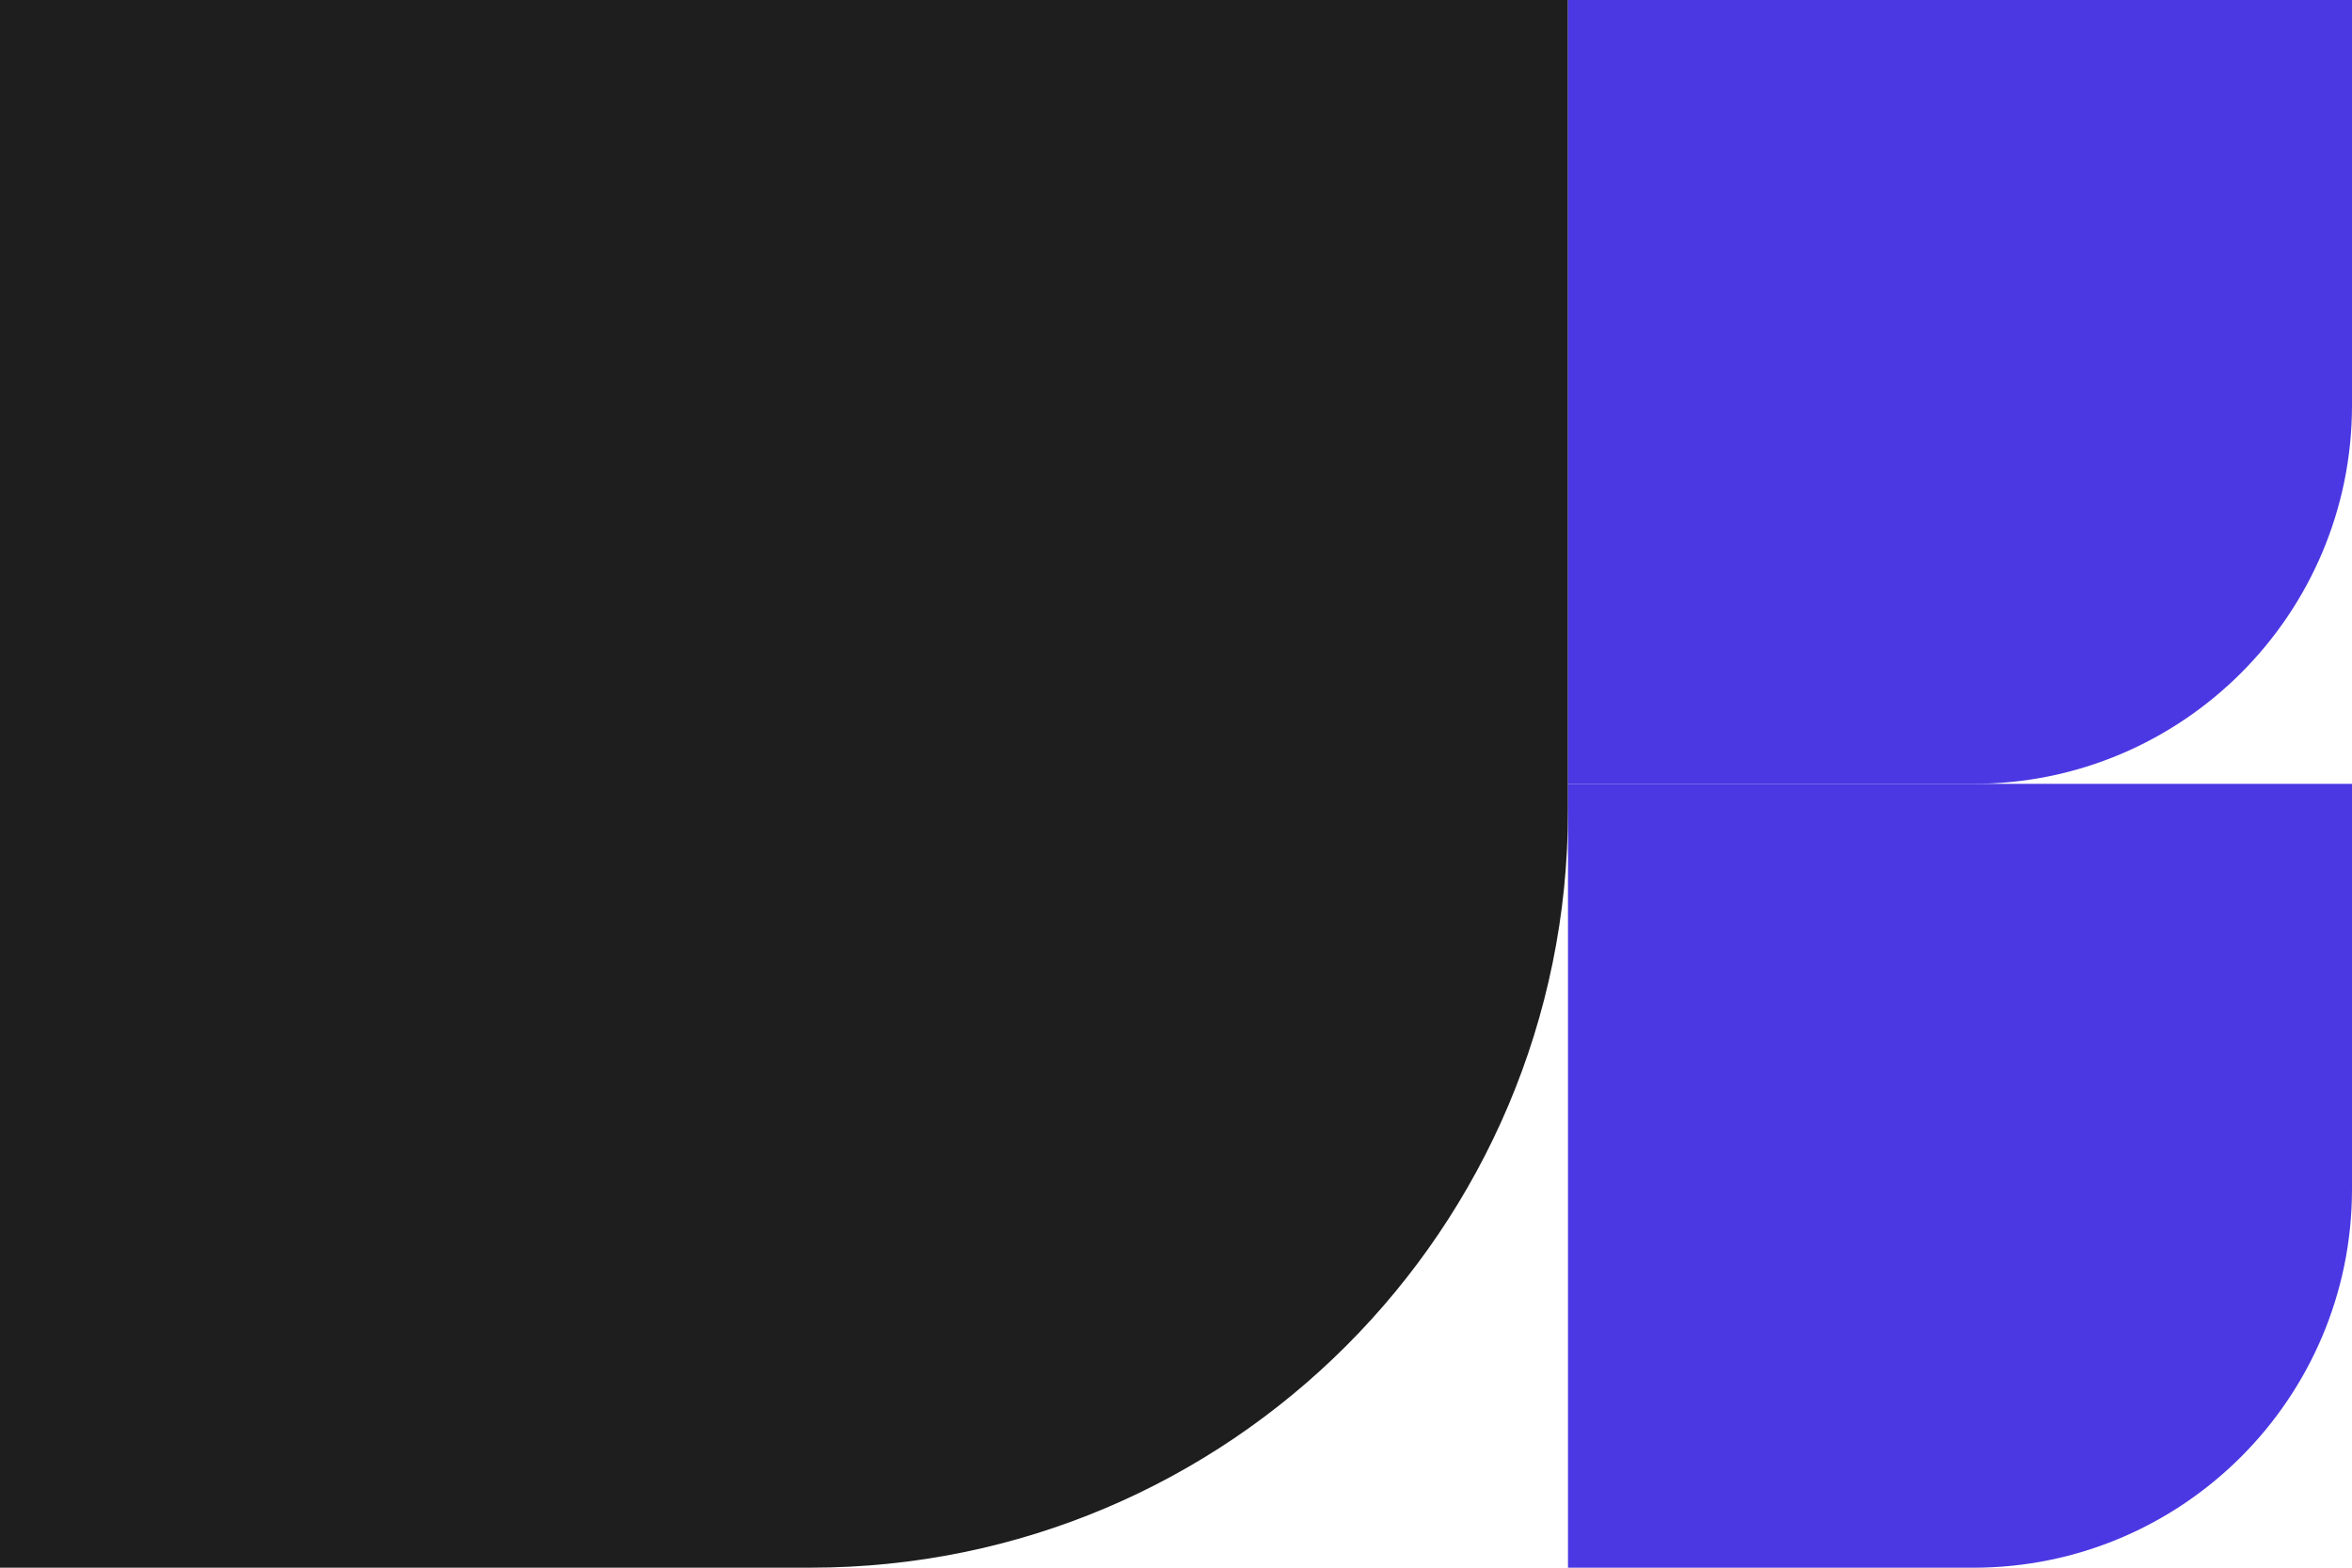 <?xml version="1.0" encoding="UTF-8"?>
<svg id="Capa_2" data-name="Capa 2" xmlns="http://www.w3.org/2000/svg" viewBox="0 0 696.89 464.59">
  <defs>
    <style>
      .cls-1 {
        fill: #1e1e1e;
      }

      .cls-2 {
        fill: #4b38e3;
      }
    </style>
  </defs>
  <g id="Capa_1-2" data-name="Capa 1">
    <g>
      <path class="cls-1" d="M0,0v464.59h240.18c123.94,0,224.41-100.47,224.41-224.41V0H0Z"/>
      <path class="cls-2" d="M464.59,232.3v232.3h120.09c61.97,0,112.21-50.24,112.21-112.21v-120.09h-232.3Z"/>
      <path class="cls-2" d="M464.59,0v232.3h120.09c61.97,0,112.21-50.24,112.21-112.21V0h-232.3Z"/>
    </g>
  </g>
</svg>
